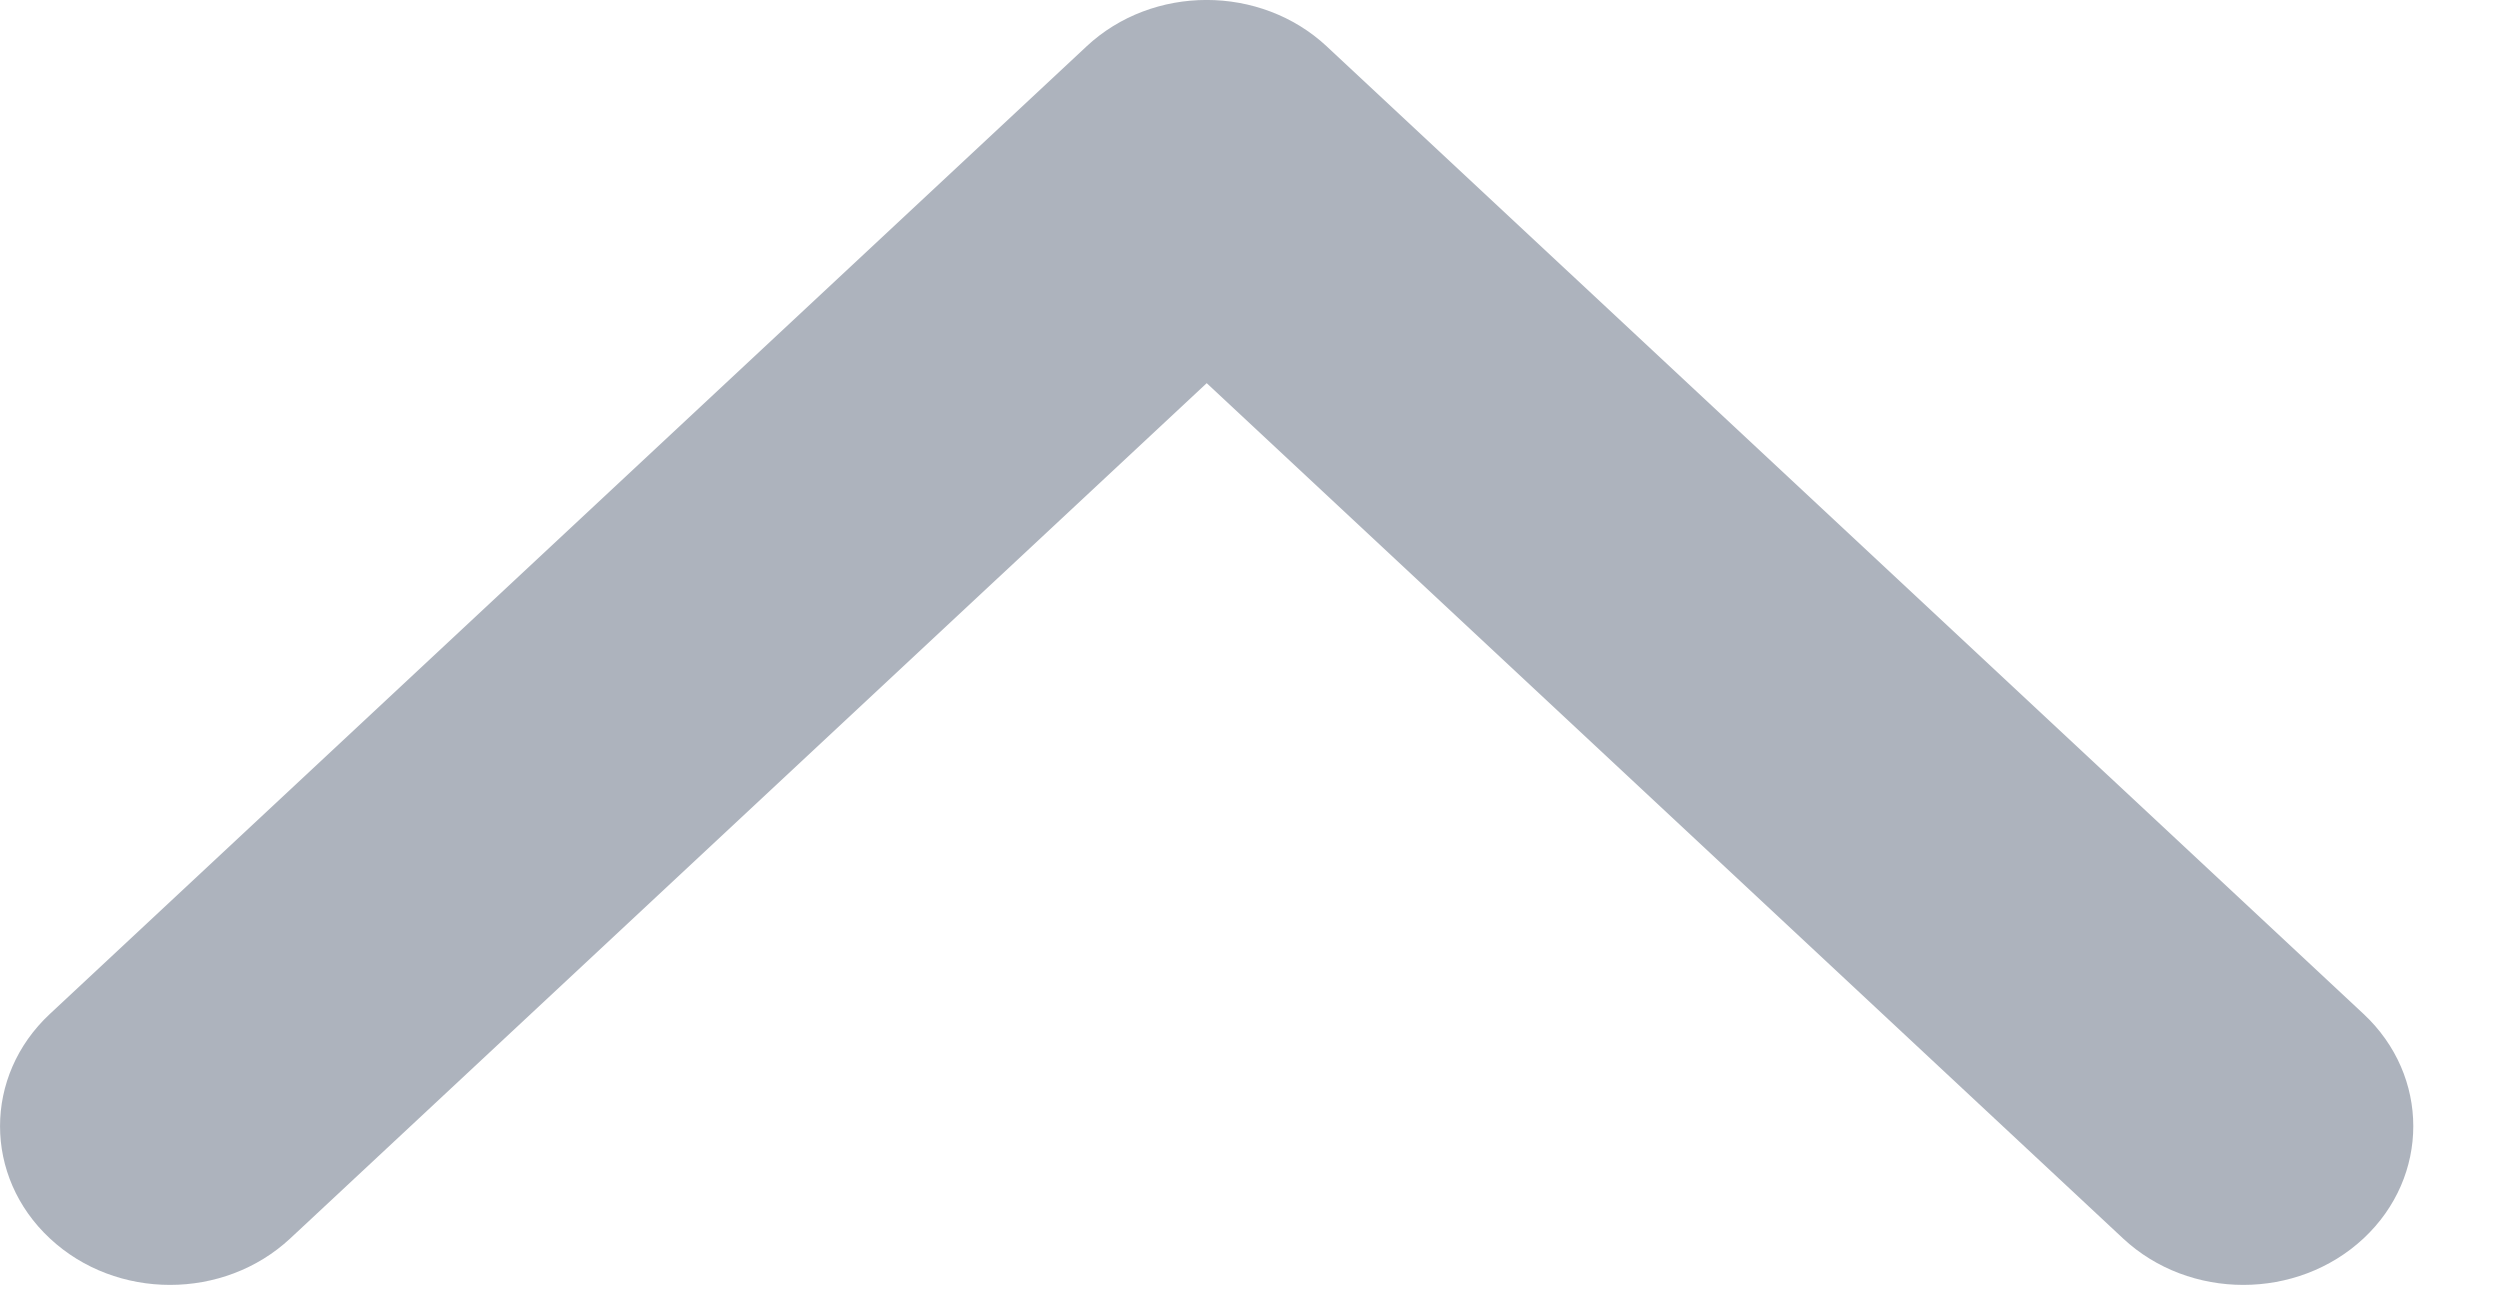 <svg width="19" height="10" viewBox="0 0 19 10" fill="none" xmlns="http://www.w3.org/2000/svg">
<path fill-rule="evenodd" clip-rule="evenodd" d="M0.379 9.412C-0.126 8.941 -0.126 8.177 0.379 7.706L8.253 0.357C8.254 0.356 8.256 0.354 8.257 0.353C8.761 -0.118 9.579 -0.118 10.084 0.353C10.084 0.353 10.084 0.353 10.084 0.353C10.086 0.354 10.087 0.356 10.088 0.357L17.963 7.706C18.467 8.177 18.467 8.941 17.963 9.412C17.458 9.883 16.64 9.883 16.135 9.412L9.171 2.912L2.206 9.412C1.701 9.883 0.883 9.883 0.379 9.412Z" fill="#ADB3BD"/>
</svg>
